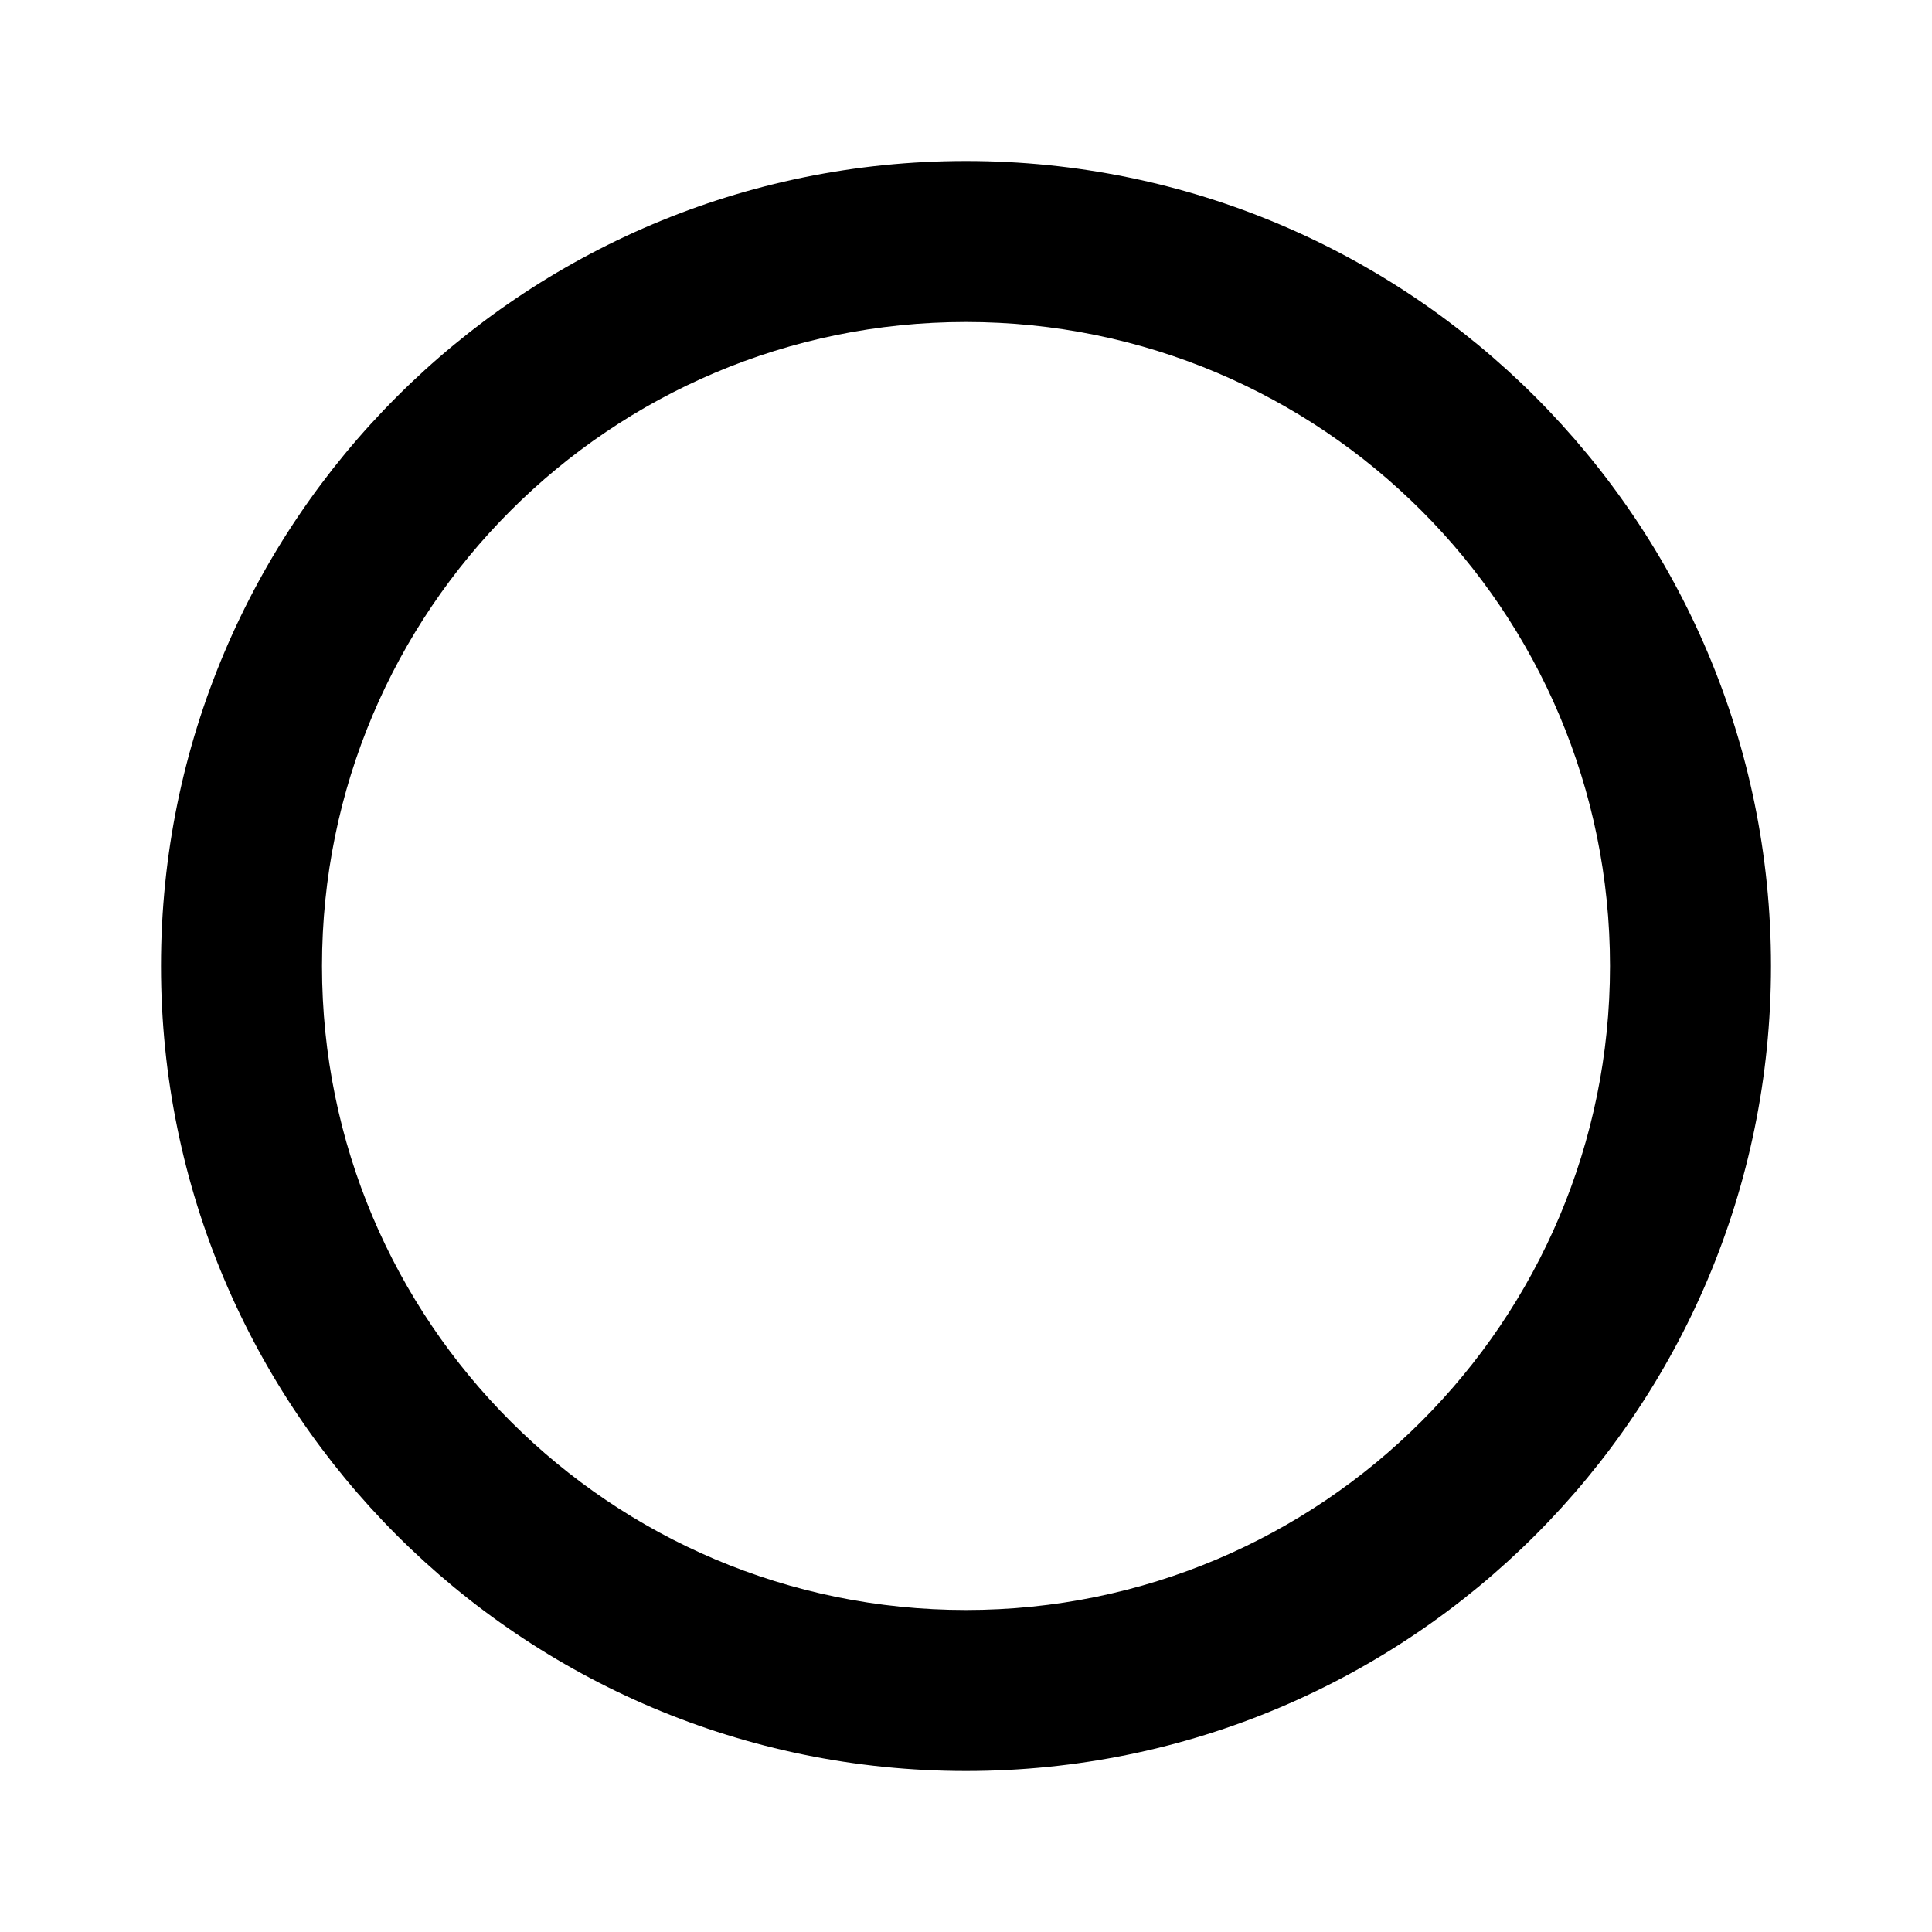 <!-- Generated by IcoMoon.io -->
<svg version="1.1" xmlns="http://www.w3.org/2000/svg" width="18" height="18" viewBox="0 0 18 18">
<title>checkbox-blank-circle-outline</title>
<path d="M9 15c-3.314 0-6-2.686-6-6v0c0-3.314 2.686-6 6-6v0c3.314 0 6 2.686 6 6v0c0 3.314-2.686 6-6 6v0zM9 1.5c-4.142 0-7.5 3.358-7.5 7.5v0c0 4.142 3.358 7.5 7.5 7.5v0c4.142 0 7.5-3.358 7.5-7.5v0c0-4.142-3.358-7.5-7.5-7.5v0z"></path>
</svg>
